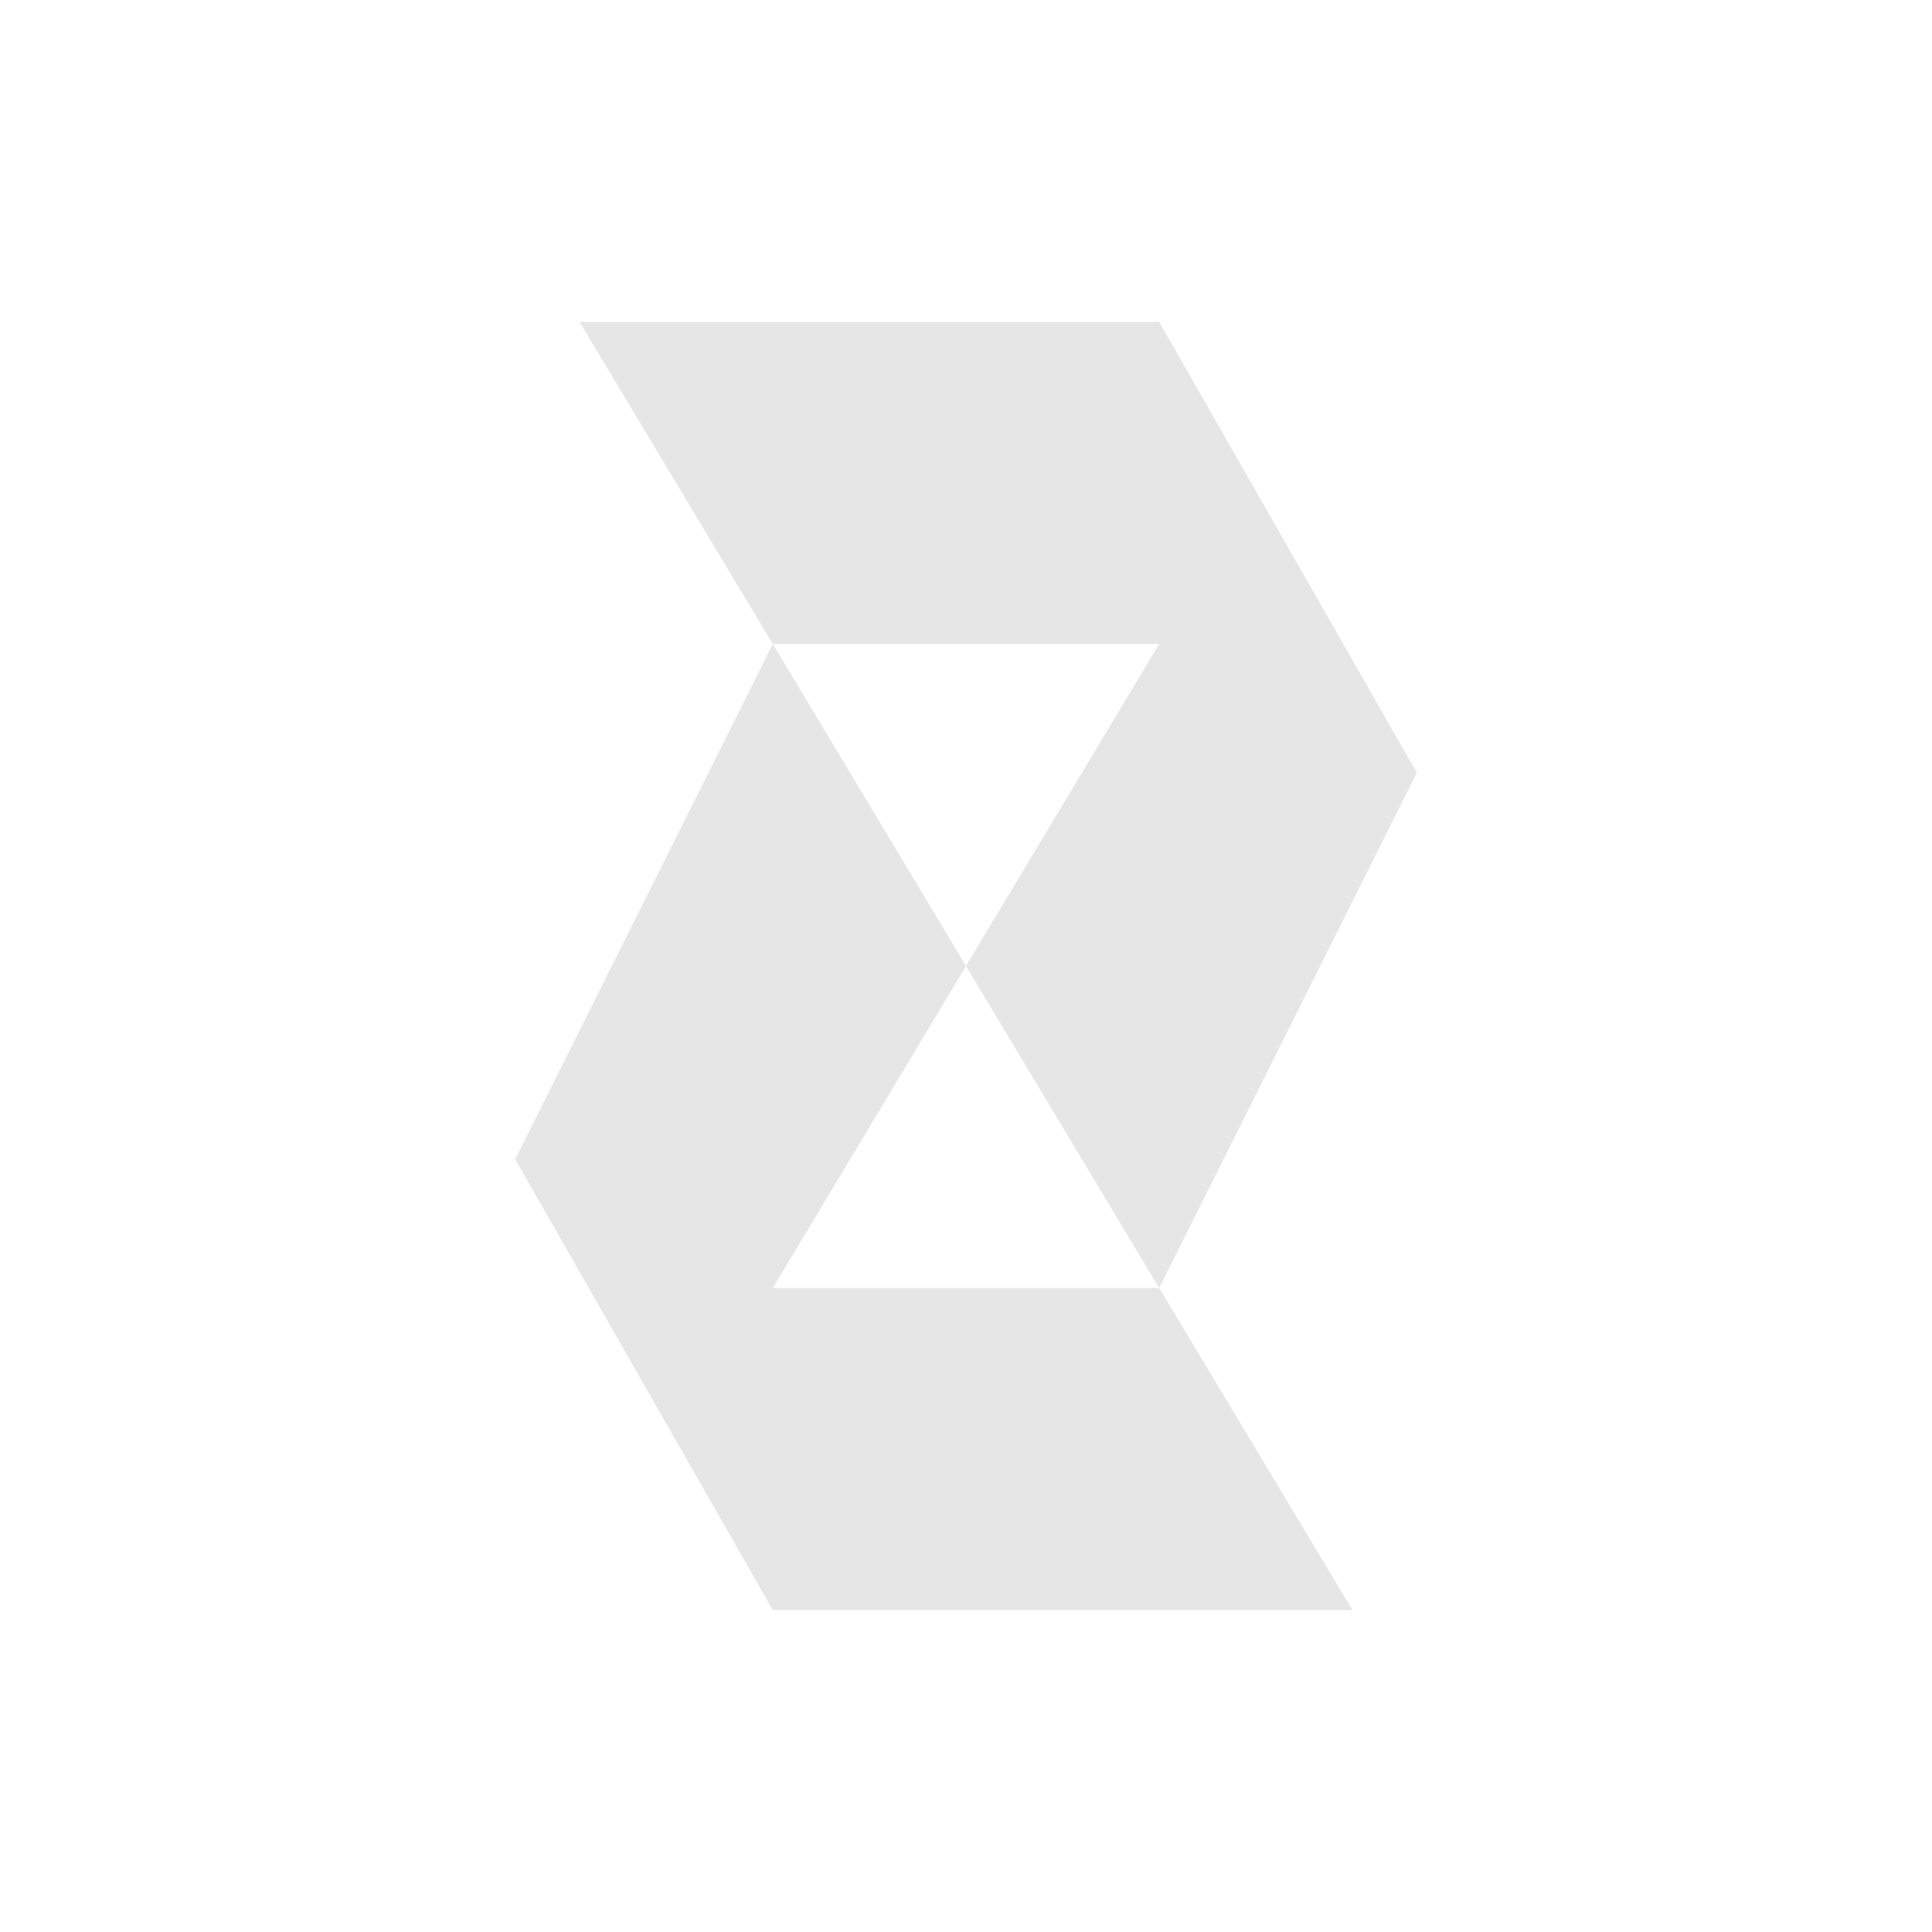 <?xml version="1.0" encoding="UTF-8" standalone="no"?>
<svg
   width="1024"
   height="1024"
   viewBox="0 0 270.933 270.933"
   version="1.1"
   id="svg8"
   inkscape:version="1.0 (4035a4fb49, 2020-05-01)"
   sodipodi:docname="takeno.svg"
   xmlns:inkscape="http://www.inkscape.org/namespaces/inkscape"
   xmlns:sodipodi="http://sodipodi.sourceforge.net/DTD/sodipodi-0.dtd"
   xmlns="http://www.w3.org/2000/svg"
   xmlns:svg="http://www.w3.org/2000/svg"
   xmlns:rdf="http://www.w3.org/1999/02/22-rdf-syntax-ns#"
   xmlns:cc="http://creativecommons.org/ns#"
   xmlns:dc="http://purl.org/dc/elements/1.1/">
  <defs
     id="defs2" />
  <sodipodi:namedview
     units="px"
     id="base"
     pagecolor="#ffffff"
     bordercolor="#666666"
     borderopacity="1.0"
     inkscape:pageopacity="0"
     inkscape:pageshadow="2"
     inkscape:zoom="0.044194174"
     inkscape:cx="5788.8597"
     inkscape:cy="3024.1983"
     inkscape:document-units="px"
     inkscape:current-layer="layer1"
     inkscape:document-rotation="0"
     showgrid="true"
     inkscape:window-width="1686"
     inkscape:window-height="1041"
     inkscape:window-x="204"
     inkscape:window-y="8"
     inkscape:window-maximized="0"
     inkscape:pagecheckerboard="false"
     inkscape:showpageshadow="0"
     inkscape:deskcolor="#d1d1d1">
    <inkscape:grid
       spacingy="33.867"
       spacingx="33.867"
       type="xygrid"
       id="grid10" />
  </sodipodi:namedview>
  <g
     inkscape:label="レイヤー 2"
     id="layer2"
     inkscape:groupmode="layer">
    <path
       id="path834"
       d="M 0,0 H 270.933 V 270.933 H 0 Z"
       style="fill:none;fill-opacity:1;stroke:#4f7165;stroke-width:0;stroke-linecap:butt;stroke-linejoin:miter;stroke-miterlimit:4;stroke-dasharray:none;stroke-opacity:1" />
  </g>
  <g
     inkscape:label="レイヤー 1"
     inkscape:groupmode="layer"
     id="layer1">
    <path
       id="path1013"
       d="m 108.373,90.311 27.094,45.155 -27.094,45.156 h 54.187 l 27.093,45.156 H 108.373 L 72.249,162.56 108.373,90.311"
       style="mix-blend-mode:normal;fill:#e6e6e6;stroke:#ffffff;stroke-width:0;stroke-linecap:butt;stroke-linejoin:round;stroke-miterlimit:10;stroke-dasharray:none;stroke-dashoffset:1;stroke-opacity:1" />
    <path
       style="mix-blend-mode:normal;fill:#e6e6e6;stroke:#ffffff;stroke-width:0;stroke-linecap:butt;stroke-linejoin:round;stroke-miterlimit:10;stroke-dasharray:none;stroke-dashoffset:1;stroke-opacity:1"
       d="m 162.56,180.622 -27.094,-45.155 27.094,-45.156 H 108.373 L 81.28,45.155 h 81.28 l 36.124,63.218 -36.124,72.248"
       id="path1013-7" />
  </g>
</svg>
